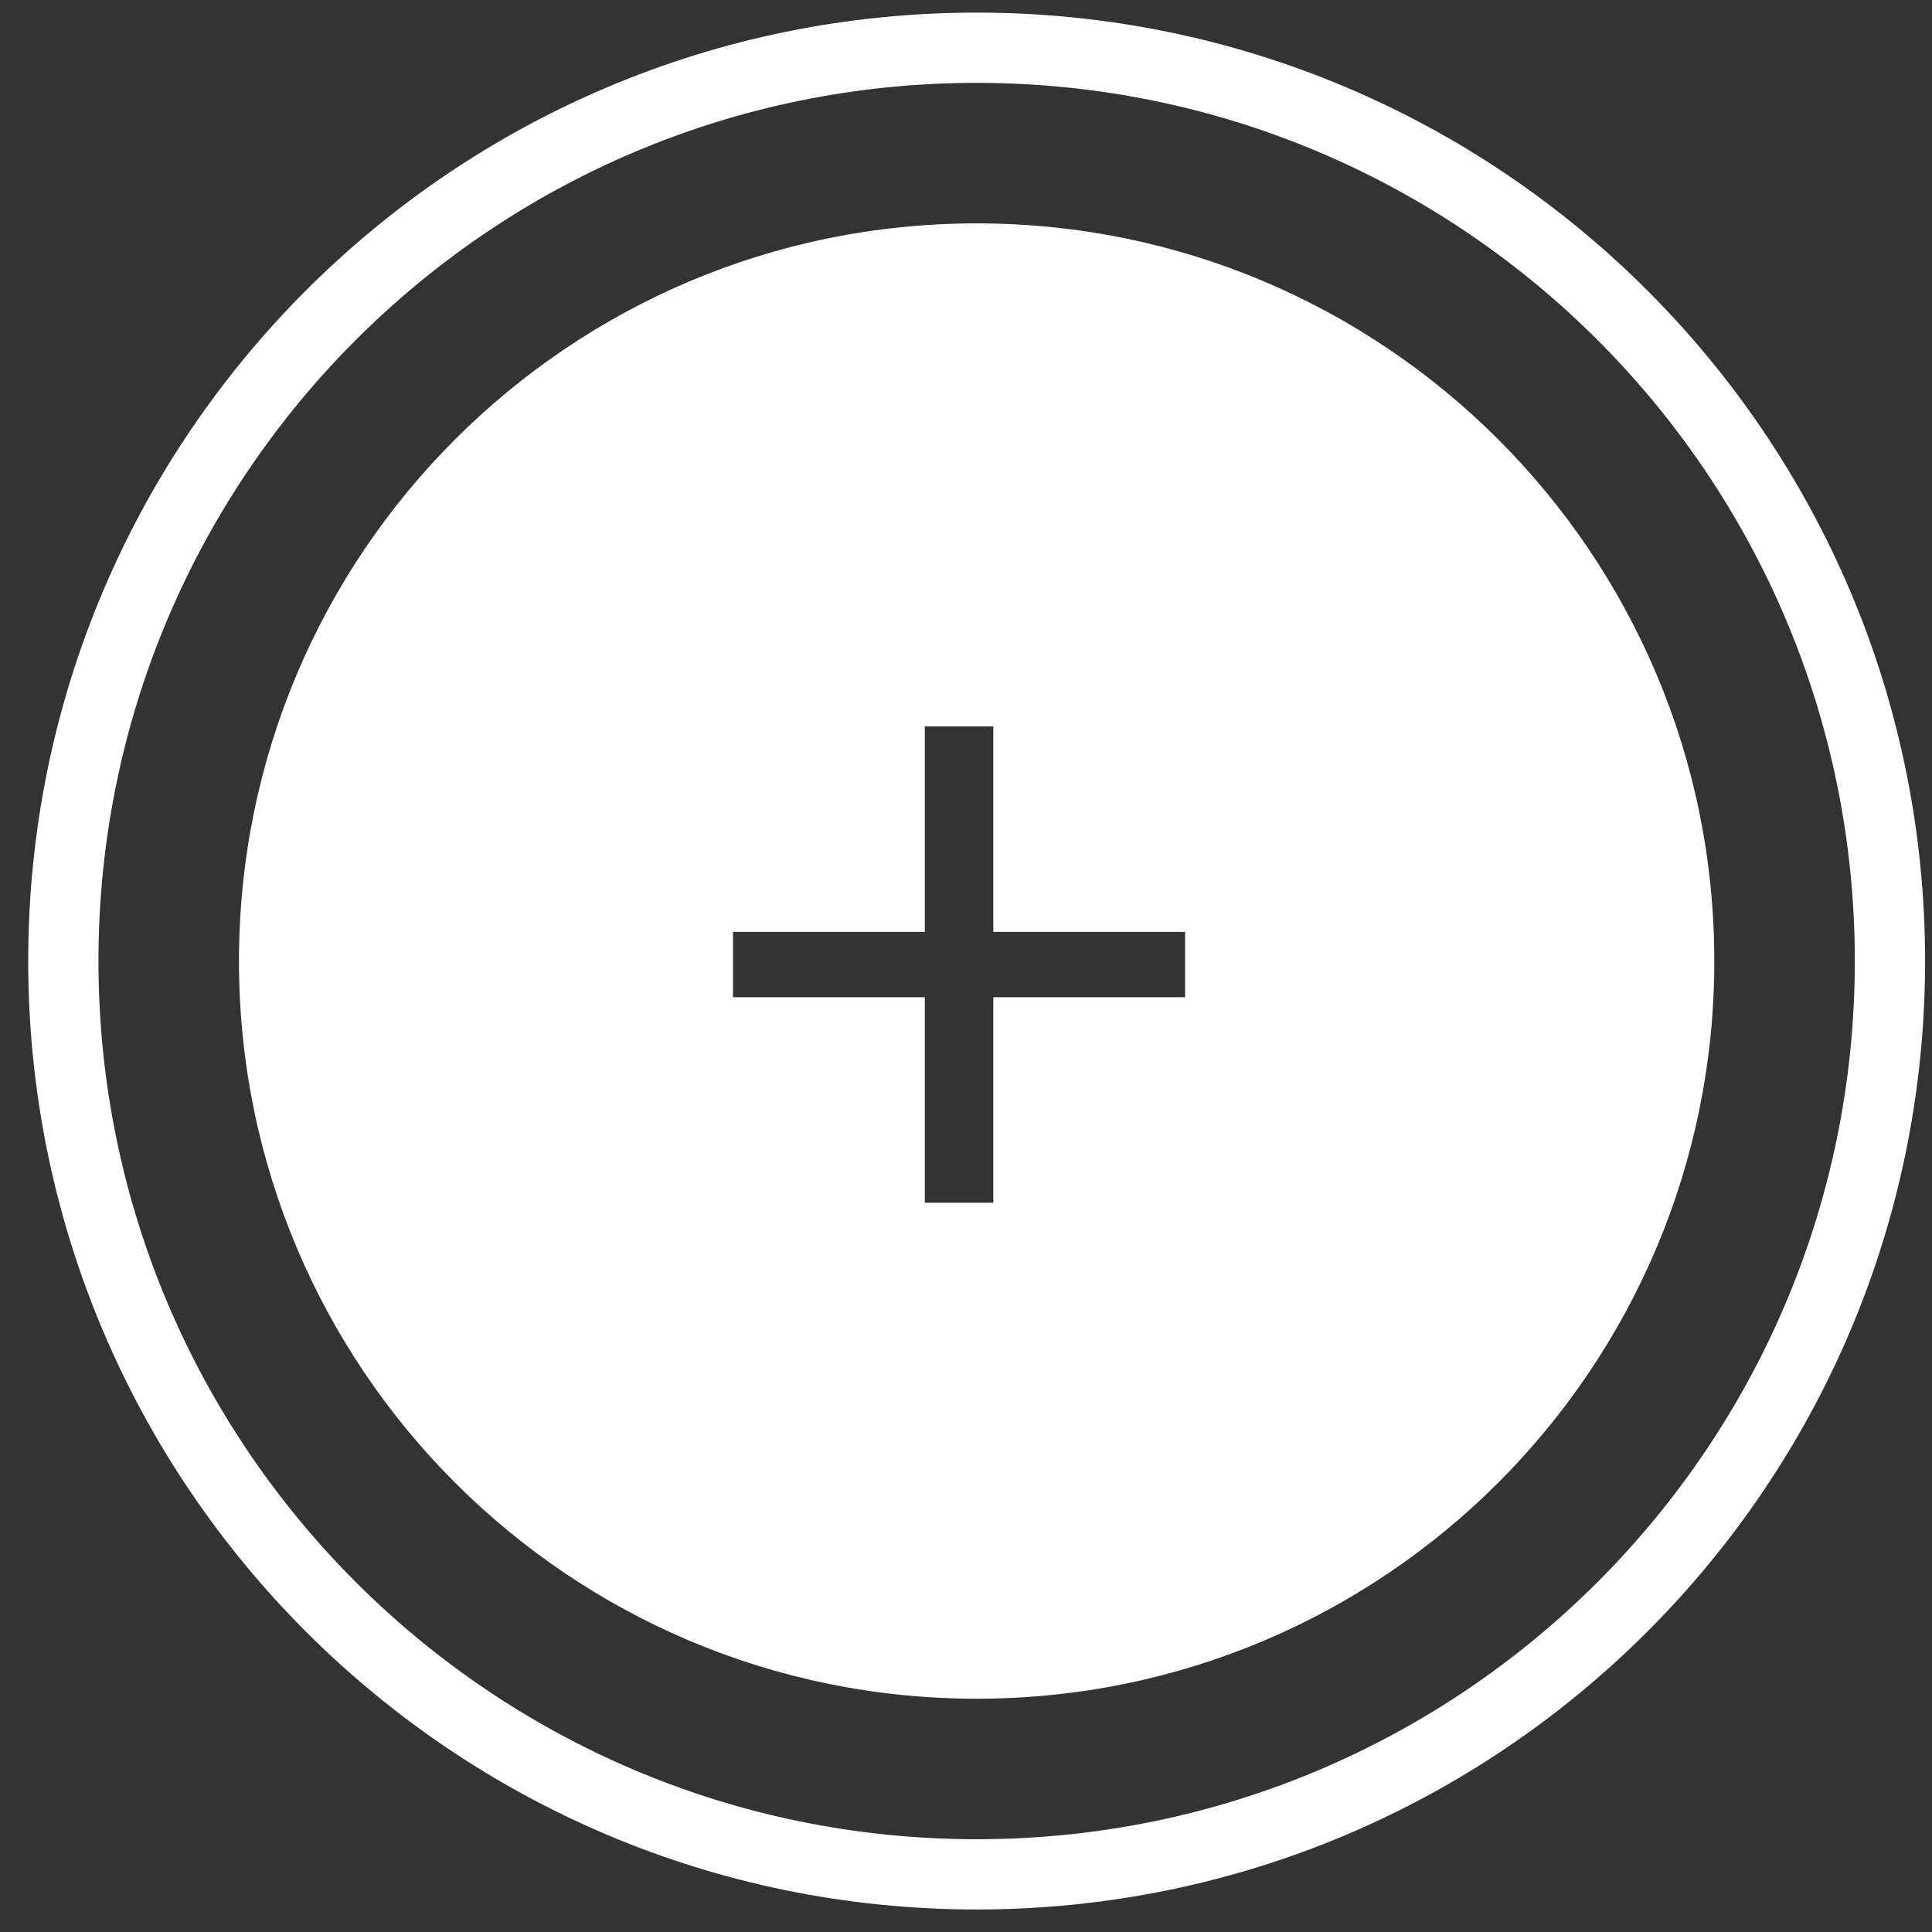 <svg width="55" height="55" viewBox="0 0 55 55" fill="none" xmlns="http://www.w3.org/2000/svg">
<rect x="0" y="0" width="55" height="55" fill="#333333" stroke="none"/>
<path fill-rule="evenodd" clip-rule="evenodd" d="M48.803 27.359C48.803 38.957 39.401 48.359 27.803 48.359C16.205 48.359 6.803 38.957 6.803 27.359C6.803 15.761 16.205 6.359 27.803 6.359C39.401 6.359 48.803 15.761 48.803 27.359ZM26.327 34.239V28.389H20.867V26.529H26.327V20.679H28.277V26.529H33.737V28.389H28.277V34.239H26.327Z" fill="white"/>
<path fill-rule="evenodd" clip-rule="evenodd" d="M54.803 27.359C54.803 42.271 42.714 54.359 27.803 54.359C12.891 54.359 0.803 42.271 0.803 27.359C0.803 12.447 12.891 0.359 27.803 0.359C42.714 0.359 54.803 12.447 54.803 27.359ZM52.803 27.359C52.803 41.166 41.61 52.359 27.803 52.359C13.996 52.359 2.803 41.166 2.803 27.359C2.803 13.552 13.996 2.359 27.803 2.359C41.61 2.359 52.803 13.552 52.803 27.359Z" fill="white"/>
</svg>
